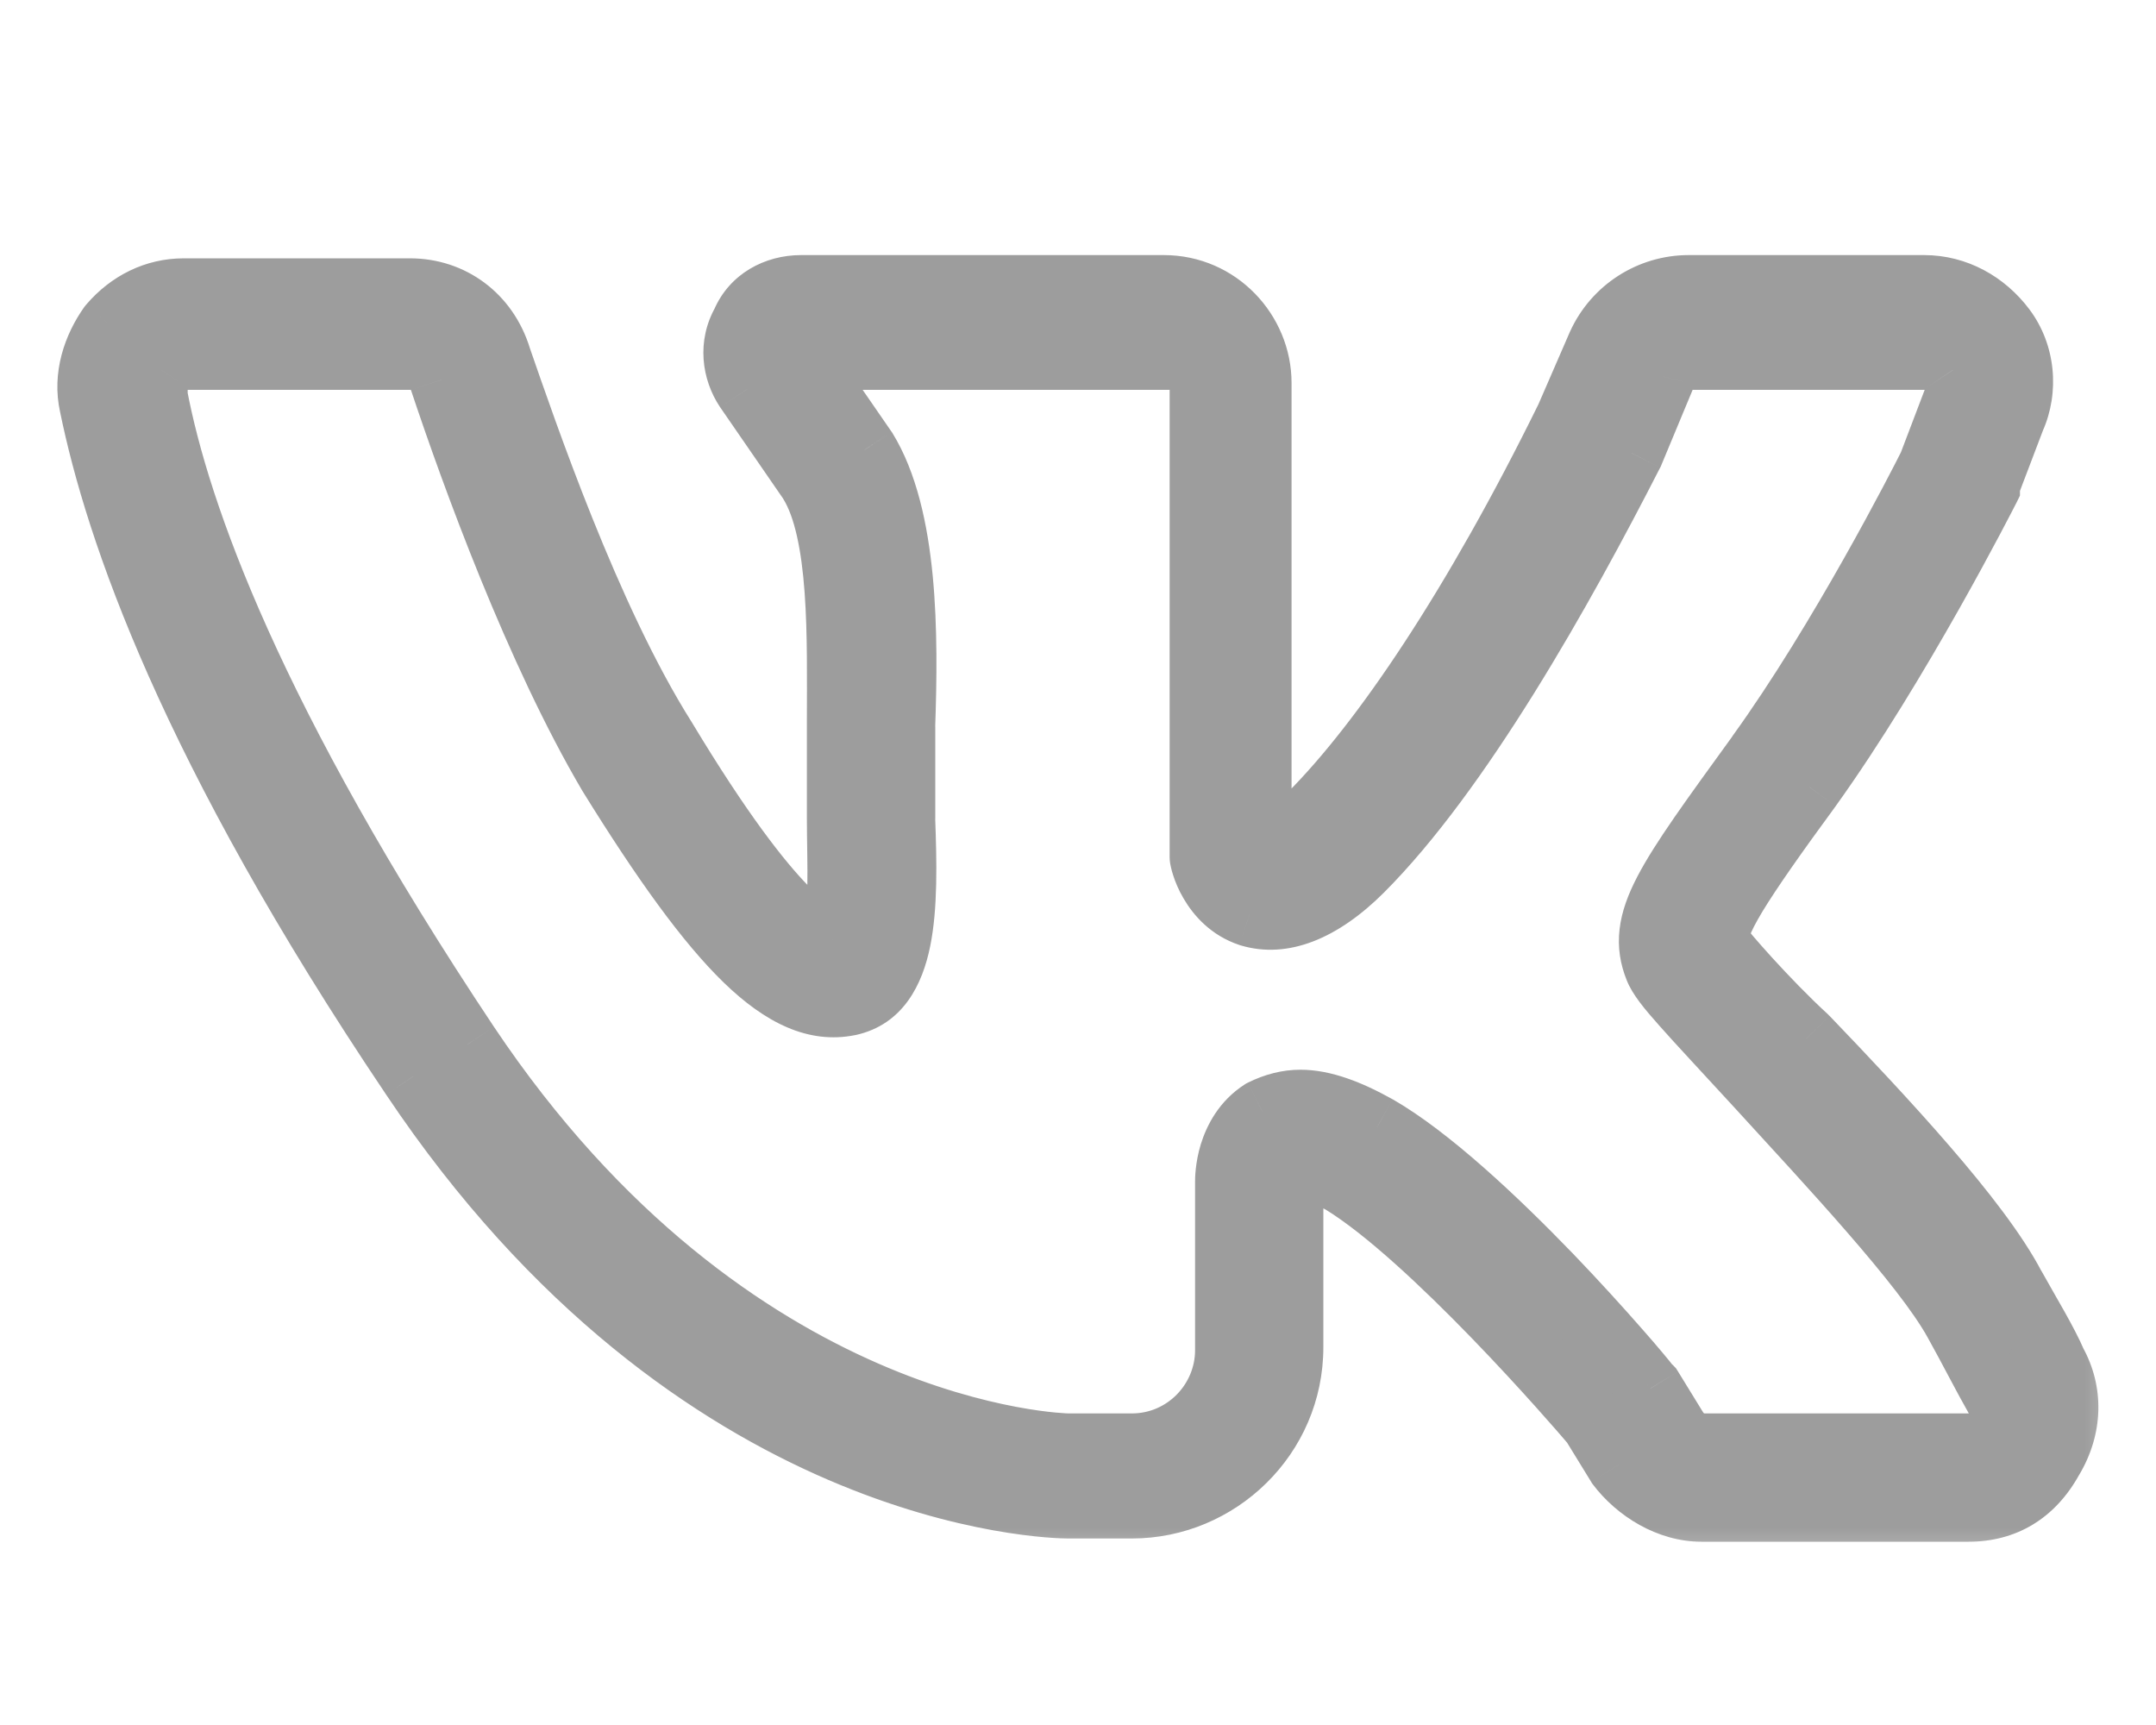 <svg width="20" height="16" viewBox="0 0 20 16" fill="none" xmlns="http://www.w3.org/2000/svg">
<mask id="path-1-outside-1_271_150" maskUnits="userSpaceOnUse" x="-0.168" y="1.667" width="20" height="13" fill="black">
<rect fill="white" x="-0.168" y="1.667" width="20" height="13"/>
<path d="M18.261 14H15.783C15.487 14 15.192 13.823 15.015 13.587L14.779 13.203C14.632 13.026 13.274 11.462 12.448 10.96C12.123 10.783 12.005 10.812 12.005 10.812C12.005 10.812 11.976 10.901 11.976 10.93V12.495C11.976 13.321 11.297 13.97 10.5 13.97H9.91C9.763 13.97 6.457 13.911 3.831 9.986C1.765 6.917 1.087 4.91 0.851 3.759C0.791 3.493 0.88 3.227 1.028 3.021C1.205 2.814 1.441 2.696 1.706 2.696H3.802C4.185 2.696 4.51 2.932 4.628 3.316C4.864 3.995 5.454 5.736 6.162 6.857C7.195 8.569 7.608 8.717 7.726 8.717C7.815 8.569 7.785 7.979 7.785 7.595V6.68C7.785 5.943 7.815 4.939 7.52 4.467L6.93 3.611C6.812 3.434 6.782 3.198 6.9 2.991C6.989 2.785 7.195 2.667 7.431 2.667H10.795C11.297 2.667 11.681 3.08 11.681 3.552V7.802C11.681 7.831 11.71 7.861 11.71 7.861C11.71 7.861 11.828 7.861 12.153 7.566C12.832 6.887 13.687 5.618 14.543 3.877L14.838 3.198C14.986 2.873 15.31 2.667 15.665 2.667H17.848C18.143 2.667 18.409 2.814 18.586 3.05C18.763 3.286 18.793 3.611 18.674 3.877L18.438 4.496V4.526C18.409 4.585 17.612 6.149 16.786 7.3C16.137 8.186 15.871 8.599 15.93 8.746C15.989 8.835 16.373 9.278 16.756 9.632C17.465 10.37 18.35 11.314 18.674 11.934C18.822 12.2 18.97 12.436 19.058 12.642C19.206 12.908 19.206 13.232 19.029 13.528C18.852 13.852 18.586 14 18.261 14ZM12.064 10.222C12.271 10.222 12.507 10.311 12.773 10.458C13.746 11.019 15.222 12.76 15.281 12.849L15.31 12.878L15.546 13.262C15.605 13.351 15.694 13.41 15.812 13.41H18.261C18.409 13.41 18.497 13.321 18.527 13.262C18.556 13.232 18.616 13.114 18.527 12.967C18.409 12.76 18.291 12.524 18.143 12.258C17.848 11.727 16.963 10.783 16.314 10.075C15.665 9.366 15.428 9.13 15.369 8.982C15.192 8.54 15.458 8.186 16.314 7.005C17.081 5.943 17.819 4.496 17.907 4.319L18.143 3.699C18.173 3.611 18.173 3.493 18.114 3.434C18.055 3.345 17.966 3.316 17.878 3.316H15.694C15.576 3.316 15.458 3.375 15.428 3.493L15.133 4.201C14.484 5.47 13.54 7.153 12.625 8.068C12.241 8.451 11.887 8.569 11.592 8.481C11.238 8.363 11.149 7.979 11.149 7.949V3.611C11.149 3.434 11.002 3.316 10.854 3.316H7.431L8.021 4.172C8.405 4.792 8.405 5.884 8.376 6.739V7.595C8.405 8.422 8.405 9.189 7.874 9.307C7.284 9.425 6.664 8.805 5.661 7.182C4.982 6.031 4.392 4.408 4.097 3.522C4.067 3.404 3.949 3.316 3.802 3.316H1.736C1.647 3.316 1.559 3.345 1.5 3.434C1.441 3.493 1.441 3.581 1.441 3.67C1.647 4.762 2.326 6.68 4.333 9.691C6.782 13.351 9.881 13.41 9.91 13.41H10.5C11.002 13.41 11.386 12.996 11.386 12.524V10.96C11.386 10.93 11.386 10.517 11.71 10.311C11.828 10.252 11.946 10.222 12.064 10.222Z"/>
</mask>
<path d="M18.261 14H15.783C15.487 14 15.192 13.823 15.015 13.587L14.779 13.203C14.632 13.026 13.274 11.462 12.448 10.96C12.123 10.783 12.005 10.812 12.005 10.812C12.005 10.812 11.976 10.901 11.976 10.93V12.495C11.976 13.321 11.297 13.97 10.5 13.97H9.91C9.763 13.97 6.457 13.911 3.831 9.986C1.765 6.917 1.087 4.91 0.851 3.759C0.791 3.493 0.88 3.227 1.028 3.021C1.205 2.814 1.441 2.696 1.706 2.696H3.802C4.185 2.696 4.51 2.932 4.628 3.316C4.864 3.995 5.454 5.736 6.162 6.857C7.195 8.569 7.608 8.717 7.726 8.717C7.815 8.569 7.785 7.979 7.785 7.595V6.68C7.785 5.943 7.815 4.939 7.52 4.467L6.93 3.611C6.812 3.434 6.782 3.198 6.9 2.991C6.989 2.785 7.195 2.667 7.431 2.667H10.795C11.297 2.667 11.681 3.08 11.681 3.552V7.802C11.681 7.831 11.71 7.861 11.71 7.861C11.71 7.861 11.828 7.861 12.153 7.566C12.832 6.887 13.687 5.618 14.543 3.877L14.838 3.198C14.986 2.873 15.31 2.667 15.665 2.667H17.848C18.143 2.667 18.409 2.814 18.586 3.05C18.763 3.286 18.793 3.611 18.674 3.877L18.438 4.496V4.526C18.409 4.585 17.612 6.149 16.786 7.3C16.137 8.186 15.871 8.599 15.93 8.746C15.989 8.835 16.373 9.278 16.756 9.632C17.465 10.37 18.35 11.314 18.674 11.934C18.822 12.2 18.97 12.436 19.058 12.642C19.206 12.908 19.206 13.232 19.029 13.528C18.852 13.852 18.586 14 18.261 14ZM12.064 10.222C12.271 10.222 12.507 10.311 12.773 10.458C13.746 11.019 15.222 12.76 15.281 12.849L15.31 12.878L15.546 13.262C15.605 13.351 15.694 13.41 15.812 13.41H18.261C18.409 13.41 18.497 13.321 18.527 13.262C18.556 13.232 18.616 13.114 18.527 12.967C18.409 12.76 18.291 12.524 18.143 12.258C17.848 11.727 16.963 10.783 16.314 10.075C15.665 9.366 15.428 9.13 15.369 8.982C15.192 8.54 15.458 8.186 16.314 7.005C17.081 5.943 17.819 4.496 17.907 4.319L18.143 3.699C18.173 3.611 18.173 3.493 18.114 3.434C18.055 3.345 17.966 3.316 17.878 3.316H15.694C15.576 3.316 15.458 3.375 15.428 3.493L15.133 4.201C14.484 5.47 13.54 7.153 12.625 8.068C12.241 8.451 11.887 8.569 11.592 8.481C11.238 8.363 11.149 7.979 11.149 7.949V3.611C11.149 3.434 11.002 3.316 10.854 3.316H7.431L8.021 4.172C8.405 4.792 8.405 5.884 8.376 6.739V7.595C8.405 8.422 8.405 9.189 7.874 9.307C7.284 9.425 6.664 8.805 5.661 7.182C4.982 6.031 4.392 4.408 4.097 3.522C4.067 3.404 3.949 3.316 3.802 3.316H1.736C1.647 3.316 1.559 3.345 1.5 3.434C1.441 3.493 1.441 3.581 1.441 3.67C1.647 4.762 2.326 6.68 4.333 9.691C6.782 13.351 9.881 13.41 9.91 13.41H10.5C11.002 13.41 11.386 12.996 11.386 12.524V10.96C11.386 10.93 11.386 10.517 11.71 10.311C11.828 10.252 11.946 10.222 12.064 10.222Z" fill="#9D9D9D"/>
<path d="M15.015 13.587L14.76 13.744L14.767 13.756L14.775 13.767L15.015 13.587ZM14.779 13.203L15.035 13.046L15.023 13.027L15.01 13.011L14.779 13.203ZM12.448 10.96L12.604 10.703L12.592 10.697L12.448 10.96ZM12.005 10.812L11.932 10.521L11.773 10.561L11.721 10.717L12.005 10.812ZM3.831 9.986L4.08 9.819L4.08 9.818L3.831 9.986ZM0.851 3.759L1.144 3.698L1.143 3.693L0.851 3.759ZM1.028 3.021L0.8 2.825L0.791 2.836L0.783 2.846L1.028 3.021ZM4.628 3.316L4.341 3.404L4.344 3.414L4.628 3.316ZM6.162 6.857L6.419 6.702L6.416 6.697L6.162 6.857ZM7.726 8.717V9.017H7.896L7.984 8.871L7.726 8.717ZM7.52 4.467L7.774 4.308L7.767 4.297L7.52 4.467ZM6.93 3.611L6.68 3.777L6.683 3.781L6.93 3.611ZM6.9 2.991L7.161 3.14L7.169 3.125L7.176 3.109L6.9 2.991ZM11.71 7.861L11.498 8.073L11.586 8.161L11.71 8.161L11.71 7.861ZM12.153 7.566L12.355 7.788L12.36 7.783L12.365 7.778L12.153 7.566ZM14.543 3.877L14.813 4.009L14.818 3.996L14.543 3.877ZM14.838 3.198L14.565 3.074L14.563 3.078L14.838 3.198ZM18.674 3.877L18.4 3.755L18.397 3.762L18.394 3.77L18.674 3.877ZM18.438 4.496L18.158 4.39L18.138 4.441V4.496H18.438ZM18.438 4.526L18.707 4.66L18.738 4.597V4.526H18.438ZM16.786 7.3L17.028 7.478L17.03 7.475L16.786 7.3ZM15.93 8.746L15.652 8.858L15.663 8.887L15.681 8.913L15.93 8.746ZM16.756 9.632L16.973 9.424L16.966 9.418L16.96 9.411L16.756 9.632ZM18.674 11.934L18.409 12.073L18.412 12.079L18.674 11.934ZM19.058 12.642L18.782 12.76L18.788 12.774L18.796 12.788L19.058 12.642ZM19.029 13.528L18.771 13.373L18.765 13.384L19.029 13.528ZM12.773 10.458L12.922 10.198L12.918 10.196L12.773 10.458ZM15.281 12.849L15.031 13.015L15.048 13.04L15.069 13.061L15.281 12.849ZM15.31 12.878L15.566 12.721L15.547 12.691L15.523 12.666L15.31 12.878ZM15.546 13.262L15.291 13.419L15.297 13.428L15.546 13.262ZM18.527 13.262L18.315 13.05L18.28 13.084L18.259 13.128L18.527 13.262ZM18.527 12.967L18.266 13.116L18.27 13.121L18.527 12.967ZM15.369 8.982L15.648 8.871L15.369 8.982ZM16.314 7.005L16.557 7.181L16.557 7.181L16.314 7.005ZM17.907 4.319L18.176 4.453L18.182 4.44L18.188 4.426L17.907 4.319ZM18.143 3.699L18.424 3.806L18.428 3.794L18.143 3.699ZM18.114 3.434L17.864 3.6L17.881 3.625L17.902 3.646L18.114 3.434ZM15.428 3.493L15.705 3.608L15.714 3.587L15.72 3.566L15.428 3.493ZM15.133 4.201L15.4 4.338L15.406 4.327L15.41 4.317L15.133 4.201ZM12.625 8.068L12.837 8.28L12.625 8.068ZM11.592 8.481L11.497 8.765L11.506 8.768L11.592 8.481ZM7.431 3.316V3.016H6.86L7.184 3.486L7.431 3.316ZM8.021 4.172L8.277 4.014L8.273 4.008L8.268 4.001L8.021 4.172ZM8.376 6.739L8.076 6.729V6.739H8.376ZM8.376 7.595H8.075L8.076 7.606L8.376 7.595ZM7.874 9.307L7.933 9.601L7.939 9.6L7.874 9.307ZM5.661 7.182L5.402 7.335L5.405 7.34L5.661 7.182ZM4.097 3.522L3.806 3.595L3.808 3.606L3.812 3.617L4.097 3.522ZM1.5 3.434L1.712 3.646L1.733 3.625L1.749 3.6L1.5 3.434ZM1.441 3.67H1.141V3.698L1.146 3.726L1.441 3.67ZM4.333 9.691L4.083 9.857L4.083 9.858L4.333 9.691ZM11.71 10.311L11.576 10.042L11.562 10.049L11.549 10.057L11.71 10.311ZM18.261 13.7H15.783V14.3H18.261V13.7ZM15.783 13.7C15.601 13.7 15.388 13.583 15.255 13.407L14.775 13.767C14.997 14.062 15.374 14.3 15.783 14.3V13.7ZM15.271 13.429L15.035 13.046L14.524 13.36L14.76 13.744L15.271 13.429ZM15.01 13.011C14.931 12.917 14.55 12.476 14.084 11.994C13.624 11.52 13.054 10.977 12.604 10.704L12.292 11.216C12.668 11.445 13.19 11.934 13.653 12.412C14.108 12.882 14.479 13.312 14.549 13.395L15.01 13.011ZM12.592 10.697C12.411 10.598 12.272 10.548 12.167 10.526C12.114 10.515 12.068 10.511 12.029 10.511C12.009 10.511 11.992 10.512 11.975 10.514C11.967 10.514 11.96 10.516 11.953 10.517C11.949 10.518 11.946 10.518 11.942 10.519C11.941 10.519 11.939 10.52 11.937 10.52C11.937 10.52 11.936 10.521 11.935 10.521C11.934 10.521 11.934 10.521 11.934 10.521C11.934 10.521 11.933 10.521 11.933 10.521C11.933 10.521 11.932 10.521 12.005 10.812C12.078 11.103 12.078 11.103 12.078 11.104C12.077 11.104 12.077 11.104 12.077 11.104C12.076 11.104 12.076 11.104 12.076 11.104C12.075 11.104 12.074 11.104 12.073 11.104C12.072 11.105 12.07 11.105 12.069 11.105C12.066 11.106 12.063 11.107 12.061 11.107C12.056 11.108 12.051 11.109 12.046 11.109C12.038 11.11 12.032 11.111 12.029 11.111C12.022 11.111 12.026 11.11 12.043 11.113C12.078 11.121 12.161 11.145 12.304 11.223L12.592 10.697ZM12.005 10.812C11.721 10.717 11.721 10.717 11.721 10.717C11.721 10.717 11.721 10.717 11.721 10.717C11.721 10.718 11.721 10.718 11.721 10.718C11.721 10.718 11.721 10.718 11.721 10.718C11.72 10.718 11.72 10.718 11.72 10.718C11.72 10.719 11.72 10.719 11.72 10.719C11.72 10.72 11.719 10.722 11.719 10.723C11.718 10.726 11.716 10.731 11.715 10.736C11.711 10.747 11.707 10.762 11.702 10.778C11.697 10.794 11.692 10.814 11.688 10.834C11.684 10.848 11.676 10.887 11.676 10.93H12.276C12.276 10.959 12.271 10.976 12.273 10.965C12.274 10.96 12.276 10.953 12.279 10.943C12.282 10.933 12.284 10.924 12.287 10.917C12.288 10.914 12.289 10.911 12.289 10.909C12.29 10.908 12.29 10.908 12.29 10.907C12.29 10.907 12.29 10.907 12.29 10.907C12.29 10.907 12.29 10.907 12.29 10.907C12.29 10.907 12.29 10.907 12.29 10.907C12.29 10.907 12.29 10.907 12.29 10.907C12.29 10.907 12.29 10.907 12.29 10.907C12.29 10.907 12.29 10.907 12.005 10.812ZM11.676 10.93V12.495H12.276V10.93H11.676ZM11.676 12.495C11.676 13.152 11.135 13.67 10.5 13.67V14.27C11.459 14.27 12.276 13.491 12.276 12.495H11.676ZM10.5 13.67H9.91V14.27H10.5V13.67ZM9.91 13.67C9.822 13.67 6.632 13.632 4.08 9.819L3.582 10.153C6.283 14.19 9.703 14.27 9.91 14.27V13.67ZM4.08 9.818C2.031 6.774 1.371 4.803 1.144 3.698L0.557 3.819C0.802 5.016 1.5 7.059 3.582 10.153L4.08 9.818ZM1.143 3.693C1.108 3.534 1.158 3.354 1.272 3.195L0.783 2.846C0.602 3.1 0.475 3.452 0.558 3.824L1.143 3.693ZM1.255 3.216C1.381 3.069 1.537 2.996 1.706 2.996V2.396C1.345 2.396 1.028 2.559 0.8 2.825L1.255 3.216ZM1.706 2.996H3.802V2.396H1.706V2.996ZM3.802 2.996C4.052 2.996 4.261 3.145 4.341 3.404L4.915 3.228C4.758 2.72 4.318 2.396 3.802 2.396V2.996ZM4.344 3.414C4.577 4.082 5.178 5.861 5.909 7.018L6.416 6.697C5.73 5.611 5.151 3.907 4.911 3.217L4.344 3.414ZM5.905 7.012C6.427 7.877 6.803 8.365 7.074 8.64C7.336 8.905 7.543 9.017 7.726 9.017V8.417C7.792 8.417 7.734 8.454 7.501 8.219C7.278 7.992 6.93 7.55 6.419 6.702L5.905 7.012ZM7.984 8.871C8.042 8.774 8.061 8.65 8.071 8.568C8.082 8.472 8.087 8.36 8.089 8.25C8.093 8.036 8.085 7.77 8.085 7.595H7.485C7.485 7.804 7.493 8.025 7.489 8.239C7.487 8.343 7.483 8.431 7.475 8.498C7.465 8.58 7.455 8.586 7.469 8.563L7.984 8.871ZM8.085 7.595V6.68H7.485V7.595H8.085ZM8.085 6.68C8.085 6.319 8.093 5.868 8.062 5.452C8.033 5.047 7.964 4.612 7.774 4.308L7.265 4.626C7.37 4.794 7.435 5.096 7.464 5.496C7.492 5.884 7.485 6.304 7.485 6.68H8.085ZM7.767 4.297L7.177 3.441L6.683 3.781L7.273 4.637L7.767 4.297ZM7.179 3.445C7.115 3.348 7.107 3.234 7.161 3.14L6.64 2.842C6.457 3.161 6.508 3.52 6.68 3.777L7.179 3.445ZM7.176 3.109C7.209 3.031 7.294 2.966 7.431 2.966V2.366C7.096 2.366 6.768 2.538 6.624 2.873L7.176 3.109ZM7.431 2.966H10.795V2.366H7.431V2.966ZM10.795 2.966C11.125 2.966 11.381 3.239 11.381 3.552H11.981C11.981 2.921 11.469 2.366 10.795 2.366V2.966ZM11.381 3.552V7.802H11.981V3.552H11.381ZM11.381 7.802C11.381 7.907 11.428 7.983 11.446 8.009C11.458 8.027 11.469 8.041 11.478 8.051C11.482 8.056 11.486 8.061 11.49 8.064C11.491 8.066 11.493 8.068 11.494 8.069C11.495 8.07 11.496 8.071 11.496 8.071C11.497 8.072 11.497 8.072 11.497 8.072C11.497 8.072 11.498 8.072 11.498 8.073C11.498 8.073 11.498 8.073 11.498 8.073C11.498 8.073 11.498 8.073 11.498 8.073C11.498 8.073 11.498 8.073 11.71 7.861C11.922 7.649 11.922 7.649 11.922 7.649C11.922 7.649 11.922 7.649 11.922 7.649C11.923 7.649 11.923 7.649 11.923 7.649C11.923 7.649 11.923 7.65 11.923 7.65C11.923 7.65 11.924 7.65 11.924 7.65C11.924 7.651 11.925 7.651 11.925 7.652C11.926 7.653 11.927 7.654 11.928 7.655C11.93 7.657 11.932 7.659 11.933 7.661C11.936 7.664 11.941 7.669 11.945 7.676C11.949 7.682 11.957 7.695 11.964 7.712C11.971 7.729 11.981 7.76 11.981 7.802H11.381ZM11.71 7.861C11.71 8.161 11.71 8.161 11.711 8.161C11.711 8.161 11.711 8.161 11.712 8.161C11.712 8.161 11.713 8.161 11.713 8.161C11.714 8.161 11.715 8.161 11.716 8.161C11.718 8.161 11.72 8.161 11.722 8.161C11.726 8.161 11.73 8.16 11.734 8.16C11.743 8.159 11.751 8.158 11.76 8.157C11.778 8.154 11.796 8.15 11.816 8.145C11.855 8.134 11.899 8.116 11.95 8.09C12.049 8.037 12.18 7.946 12.355 7.788L11.951 7.344C11.801 7.48 11.711 7.537 11.67 7.559C11.65 7.569 11.644 7.57 11.651 7.568C11.655 7.567 11.662 7.565 11.672 7.564C11.677 7.563 11.682 7.562 11.689 7.562C11.692 7.561 11.695 7.561 11.699 7.561C11.701 7.561 11.703 7.561 11.704 7.561C11.705 7.561 11.706 7.561 11.707 7.561C11.708 7.561 11.708 7.561 11.709 7.561C11.709 7.561 11.709 7.561 11.709 7.561C11.71 7.561 11.71 7.561 11.71 7.861ZM12.365 7.778C13.077 7.065 13.95 5.763 14.812 4.009L14.274 3.744C13.424 5.473 12.586 6.709 11.941 7.354L12.365 7.778ZM14.818 3.996L15.113 3.317L14.563 3.078L14.268 3.757L14.818 3.996ZM15.111 3.322C15.21 3.105 15.427 2.966 15.665 2.966V2.366C15.194 2.366 14.762 2.641 14.565 3.074L15.111 3.322ZM15.665 2.966H17.848V2.366H15.665V2.966ZM17.848 2.966C18.039 2.966 18.219 3.061 18.346 3.23L18.826 2.87C18.599 2.567 18.248 2.366 17.848 2.366V2.966ZM18.346 3.23C18.455 3.375 18.476 3.584 18.4 3.755L18.949 3.998C19.109 3.638 19.071 3.197 18.826 2.87L18.346 3.23ZM18.394 3.77L18.158 4.39L18.719 4.603L18.955 3.983L18.394 3.77ZM18.138 4.496V4.526H18.738V4.496H18.138ZM18.17 4.392C18.142 4.449 17.354 5.995 16.542 7.125L17.03 7.475C17.871 6.303 18.676 4.721 18.707 4.66L18.17 4.392ZM16.544 7.123C16.22 7.565 15.984 7.899 15.835 8.145C15.762 8.267 15.702 8.379 15.666 8.48C15.634 8.566 15.593 8.712 15.652 8.858L16.209 8.635C16.238 8.707 16.207 8.746 16.23 8.685C16.246 8.639 16.283 8.565 16.349 8.455C16.482 8.236 16.703 7.921 17.028 7.478L16.544 7.123ZM15.681 8.913C15.725 8.979 15.851 9.128 16 9.291C16.155 9.462 16.353 9.668 16.553 9.852L16.96 9.411C16.776 9.242 16.591 9.049 16.443 8.887C16.37 8.807 16.307 8.735 16.259 8.679C16.235 8.65 16.216 8.627 16.202 8.609C16.195 8.6 16.189 8.592 16.185 8.587C16.18 8.581 16.179 8.579 16.18 8.58L15.681 8.913ZM16.54 9.84C16.894 10.208 17.287 10.624 17.632 11.023C17.981 11.427 18.264 11.796 18.409 12.073L18.94 11.795C18.761 11.452 18.438 11.038 18.086 10.631C17.73 10.219 17.327 9.793 16.973 9.424L16.54 9.84ZM18.412 12.079C18.572 12.367 18.702 12.572 18.782 12.76L19.334 12.524C19.237 12.299 19.072 12.032 18.937 11.788L18.412 12.079ZM18.796 12.788C18.89 12.957 18.895 13.167 18.771 13.373L19.286 13.682C19.516 13.298 19.522 12.859 19.32 12.496L18.796 12.788ZM18.765 13.384C18.64 13.614 18.474 13.7 18.261 13.7V14.3C18.698 14.3 19.063 14.09 19.292 13.671L18.765 13.384ZM12.064 10.522C12.193 10.522 12.374 10.58 12.627 10.72L12.918 10.196C12.64 10.041 12.349 9.922 12.064 9.922V10.522ZM12.623 10.718C13.069 10.975 13.655 11.522 14.154 12.039C14.399 12.293 14.616 12.533 14.775 12.715C14.855 12.805 14.92 12.881 14.966 12.936C15.019 12.999 15.035 13.021 15.031 13.015L15.53 12.682C15.512 12.654 15.469 12.602 15.426 12.551C15.377 12.492 15.309 12.413 15.226 12.319C15.062 12.132 14.838 11.884 14.586 11.622C14.088 11.107 13.45 10.502 12.922 10.198L12.623 10.718ZM15.069 13.061L15.098 13.09L15.523 12.666L15.493 12.637L15.069 13.061ZM15.055 13.036L15.291 13.419L15.802 13.105L15.566 12.721L15.055 13.036ZM15.297 13.428C15.402 13.586 15.578 13.71 15.812 13.71V13.11C15.808 13.11 15.806 13.109 15.807 13.109C15.807 13.109 15.808 13.11 15.808 13.11C15.809 13.111 15.804 13.108 15.796 13.096L15.297 13.428ZM15.812 13.71H18.261V13.11H15.812V13.71ZM18.261 13.71C18.538 13.71 18.722 13.542 18.795 13.396L18.259 13.128C18.262 13.122 18.264 13.118 18.266 13.116C18.267 13.113 18.269 13.112 18.27 13.111C18.271 13.109 18.272 13.108 18.272 13.108C18.272 13.108 18.272 13.108 18.271 13.108C18.271 13.109 18.268 13.11 18.261 13.11V13.71ZM18.739 13.474C18.859 13.354 18.949 13.086 18.784 12.812L18.27 13.121C18.275 13.13 18.275 13.133 18.274 13.13C18.274 13.127 18.273 13.122 18.274 13.116C18.275 13.111 18.277 13.104 18.281 13.096C18.283 13.092 18.286 13.086 18.29 13.079C18.294 13.073 18.302 13.063 18.315 13.05L18.739 13.474ZM18.787 12.818C18.665 12.603 18.567 12.404 18.406 12.113L17.881 12.404C18.015 12.644 18.153 12.917 18.267 13.116L18.787 12.818ZM18.406 12.113C18.241 11.816 17.926 11.426 17.588 11.036C17.245 10.641 16.857 10.224 16.535 9.872L16.093 10.277C16.419 10.634 16.799 11.043 17.135 11.43C17.476 11.822 17.751 12.169 17.881 12.404L18.406 12.113ZM16.535 9.872C16.206 9.514 15.99 9.283 15.845 9.119C15.772 9.038 15.723 8.979 15.69 8.935C15.674 8.914 15.664 8.898 15.656 8.887C15.65 8.875 15.648 8.871 15.648 8.871L15.091 9.094C15.143 9.225 15.256 9.36 15.396 9.517C15.545 9.686 15.772 9.927 16.093 10.277L16.535 9.872ZM15.648 8.871C15.62 8.801 15.613 8.746 15.62 8.688C15.627 8.623 15.654 8.537 15.72 8.409C15.859 8.142 16.121 7.782 16.557 7.181L16.071 6.829C15.651 7.409 15.352 7.816 15.188 8.132C15.103 8.295 15.043 8.454 15.024 8.618C15.004 8.787 15.03 8.943 15.091 9.094L15.648 8.871ZM16.557 7.181C17.34 6.097 18.086 4.632 18.176 4.453L17.639 4.185C17.551 4.361 16.822 5.788 16.07 6.829L16.557 7.181ZM18.188 4.426L18.424 3.806L17.863 3.593L17.627 4.213L18.188 4.426ZM18.428 3.794C18.454 3.716 18.468 3.624 18.461 3.533C18.454 3.446 18.425 3.321 18.326 3.222L17.902 3.646C17.881 3.625 17.871 3.605 17.867 3.594C17.863 3.583 17.863 3.577 17.863 3.579C17.863 3.58 17.863 3.584 17.862 3.59C17.861 3.596 17.86 3.601 17.859 3.605L18.428 3.794ZM18.363 3.267C18.233 3.073 18.035 3.016 17.878 3.016V3.616C17.89 3.616 17.89 3.618 17.883 3.615C17.879 3.613 17.875 3.611 17.871 3.607C17.867 3.604 17.865 3.601 17.864 3.6L18.363 3.267ZM17.878 3.016H15.694V3.616H17.878V3.016ZM15.694 3.016C15.499 3.016 15.213 3.118 15.137 3.42L15.72 3.566C15.717 3.577 15.711 3.589 15.703 3.599C15.696 3.608 15.689 3.613 15.685 3.616C15.682 3.618 15.681 3.618 15.683 3.617C15.685 3.616 15.689 3.616 15.694 3.616V3.016ZM15.152 3.378L14.856 4.086L15.41 4.317L15.705 3.608L15.152 3.378ZM14.866 4.065C14.215 5.338 13.29 6.979 12.413 7.855L12.837 8.28C13.79 7.327 14.753 5.603 15.4 4.338L14.866 4.065ZM12.413 7.855C12.064 8.204 11.82 8.236 11.678 8.193L11.506 8.768C11.954 8.903 12.418 8.698 12.837 8.28L12.413 7.855ZM11.687 8.196C11.601 8.167 11.54 8.105 11.498 8.031C11.476 7.995 11.462 7.96 11.454 7.934C11.45 7.922 11.447 7.913 11.446 7.909C11.446 7.907 11.446 7.907 11.447 7.91C11.447 7.912 11.447 7.915 11.448 7.92C11.448 7.923 11.45 7.934 11.45 7.949H10.85C10.85 7.992 10.859 8.032 10.862 8.043C10.867 8.066 10.874 8.093 10.884 8.122C10.903 8.181 10.933 8.255 10.979 8.333C11.069 8.488 11.23 8.676 11.497 8.765L11.687 8.196ZM11.45 7.949V3.611H10.85V7.949H11.45ZM11.45 3.611C11.45 3.249 11.148 3.016 10.854 3.016V3.616C10.851 3.616 10.851 3.615 10.851 3.616C10.852 3.616 10.852 3.616 10.852 3.616C10.852 3.616 10.853 3.616 10.853 3.616C10.852 3.616 10.851 3.615 10.85 3.613C10.849 3.61 10.85 3.609 10.85 3.611H11.45ZM10.854 3.016H7.431V3.616H10.854V3.016ZM7.184 3.486L7.774 4.342L8.268 4.001L7.678 3.146L7.184 3.486ZM7.766 4.33C7.921 4.58 8.012 4.953 8.055 5.396C8.097 5.833 8.09 6.303 8.076 6.729L8.675 6.75C8.69 6.32 8.698 5.816 8.652 5.338C8.606 4.867 8.505 4.383 8.277 4.014L7.766 4.33ZM8.076 6.739V7.595H8.676V6.739H8.076ZM8.076 7.606C8.091 8.026 8.095 8.388 8.041 8.657C7.987 8.926 7.899 8.994 7.809 9.014L7.939 9.6C8.38 9.502 8.558 9.128 8.629 8.776C8.7 8.426 8.69 7.991 8.675 7.585L8.076 7.606ZM7.815 9.013C7.663 9.043 7.456 8.997 7.131 8.682C6.805 8.367 6.416 7.833 5.916 7.024L5.405 7.34C5.909 8.154 6.331 8.742 6.713 9.113C7.096 9.484 7.495 9.689 7.933 9.601L7.815 9.013ZM5.919 7.03C5.258 5.908 4.676 4.311 4.381 3.428L3.812 3.617C4.108 4.505 4.706 6.154 5.402 7.335L5.919 7.03ZM4.388 3.45C4.32 3.178 4.065 3.016 3.802 3.016V3.616C3.815 3.616 3.82 3.62 3.819 3.619C3.818 3.618 3.81 3.612 3.806 3.595L4.388 3.45ZM3.802 3.016H1.736V3.616H3.802V3.016ZM1.736 3.016C1.578 3.016 1.38 3.073 1.25 3.267L1.749 3.6C1.749 3.601 1.747 3.604 1.743 3.607C1.739 3.611 1.735 3.613 1.731 3.615C1.724 3.618 1.724 3.616 1.736 3.616V3.016ZM1.288 3.222C1.201 3.308 1.167 3.409 1.153 3.487C1.14 3.559 1.141 3.632 1.141 3.67H1.741C1.741 3.647 1.741 3.631 1.741 3.617C1.742 3.603 1.743 3.597 1.743 3.595C1.744 3.593 1.743 3.599 1.738 3.609C1.733 3.62 1.724 3.633 1.712 3.646L1.288 3.222ZM1.146 3.726C1.362 4.87 2.063 6.826 4.083 9.857L4.582 9.524C2.589 6.534 1.932 4.654 1.735 3.614L1.146 3.726ZM4.083 9.858C6.607 13.628 9.819 13.71 9.91 13.71V13.11C9.942 13.11 6.957 13.073 4.582 9.524L4.083 9.858ZM9.91 13.71H10.5V13.11H9.91V13.71ZM10.5 13.71C11.174 13.71 11.686 13.155 11.686 12.524H11.086C11.086 12.837 10.83 13.11 10.5 13.11V13.71ZM11.686 12.524V10.96H11.086V12.524H11.686ZM11.686 10.96C11.686 10.957 11.685 10.881 11.713 10.789C11.741 10.698 11.789 10.616 11.871 10.564L11.549 10.057C11.306 10.212 11.193 10.44 11.139 10.614C11.086 10.788 11.086 10.933 11.086 10.96H11.686ZM11.844 10.579C11.926 10.538 11.998 10.522 12.064 10.522V9.922C11.894 9.922 11.731 9.965 11.576 10.042L11.844 10.579Z" fill="#9D9D9D" mask="url(#path-1-outside-1_271_150)"/>
</svg>
